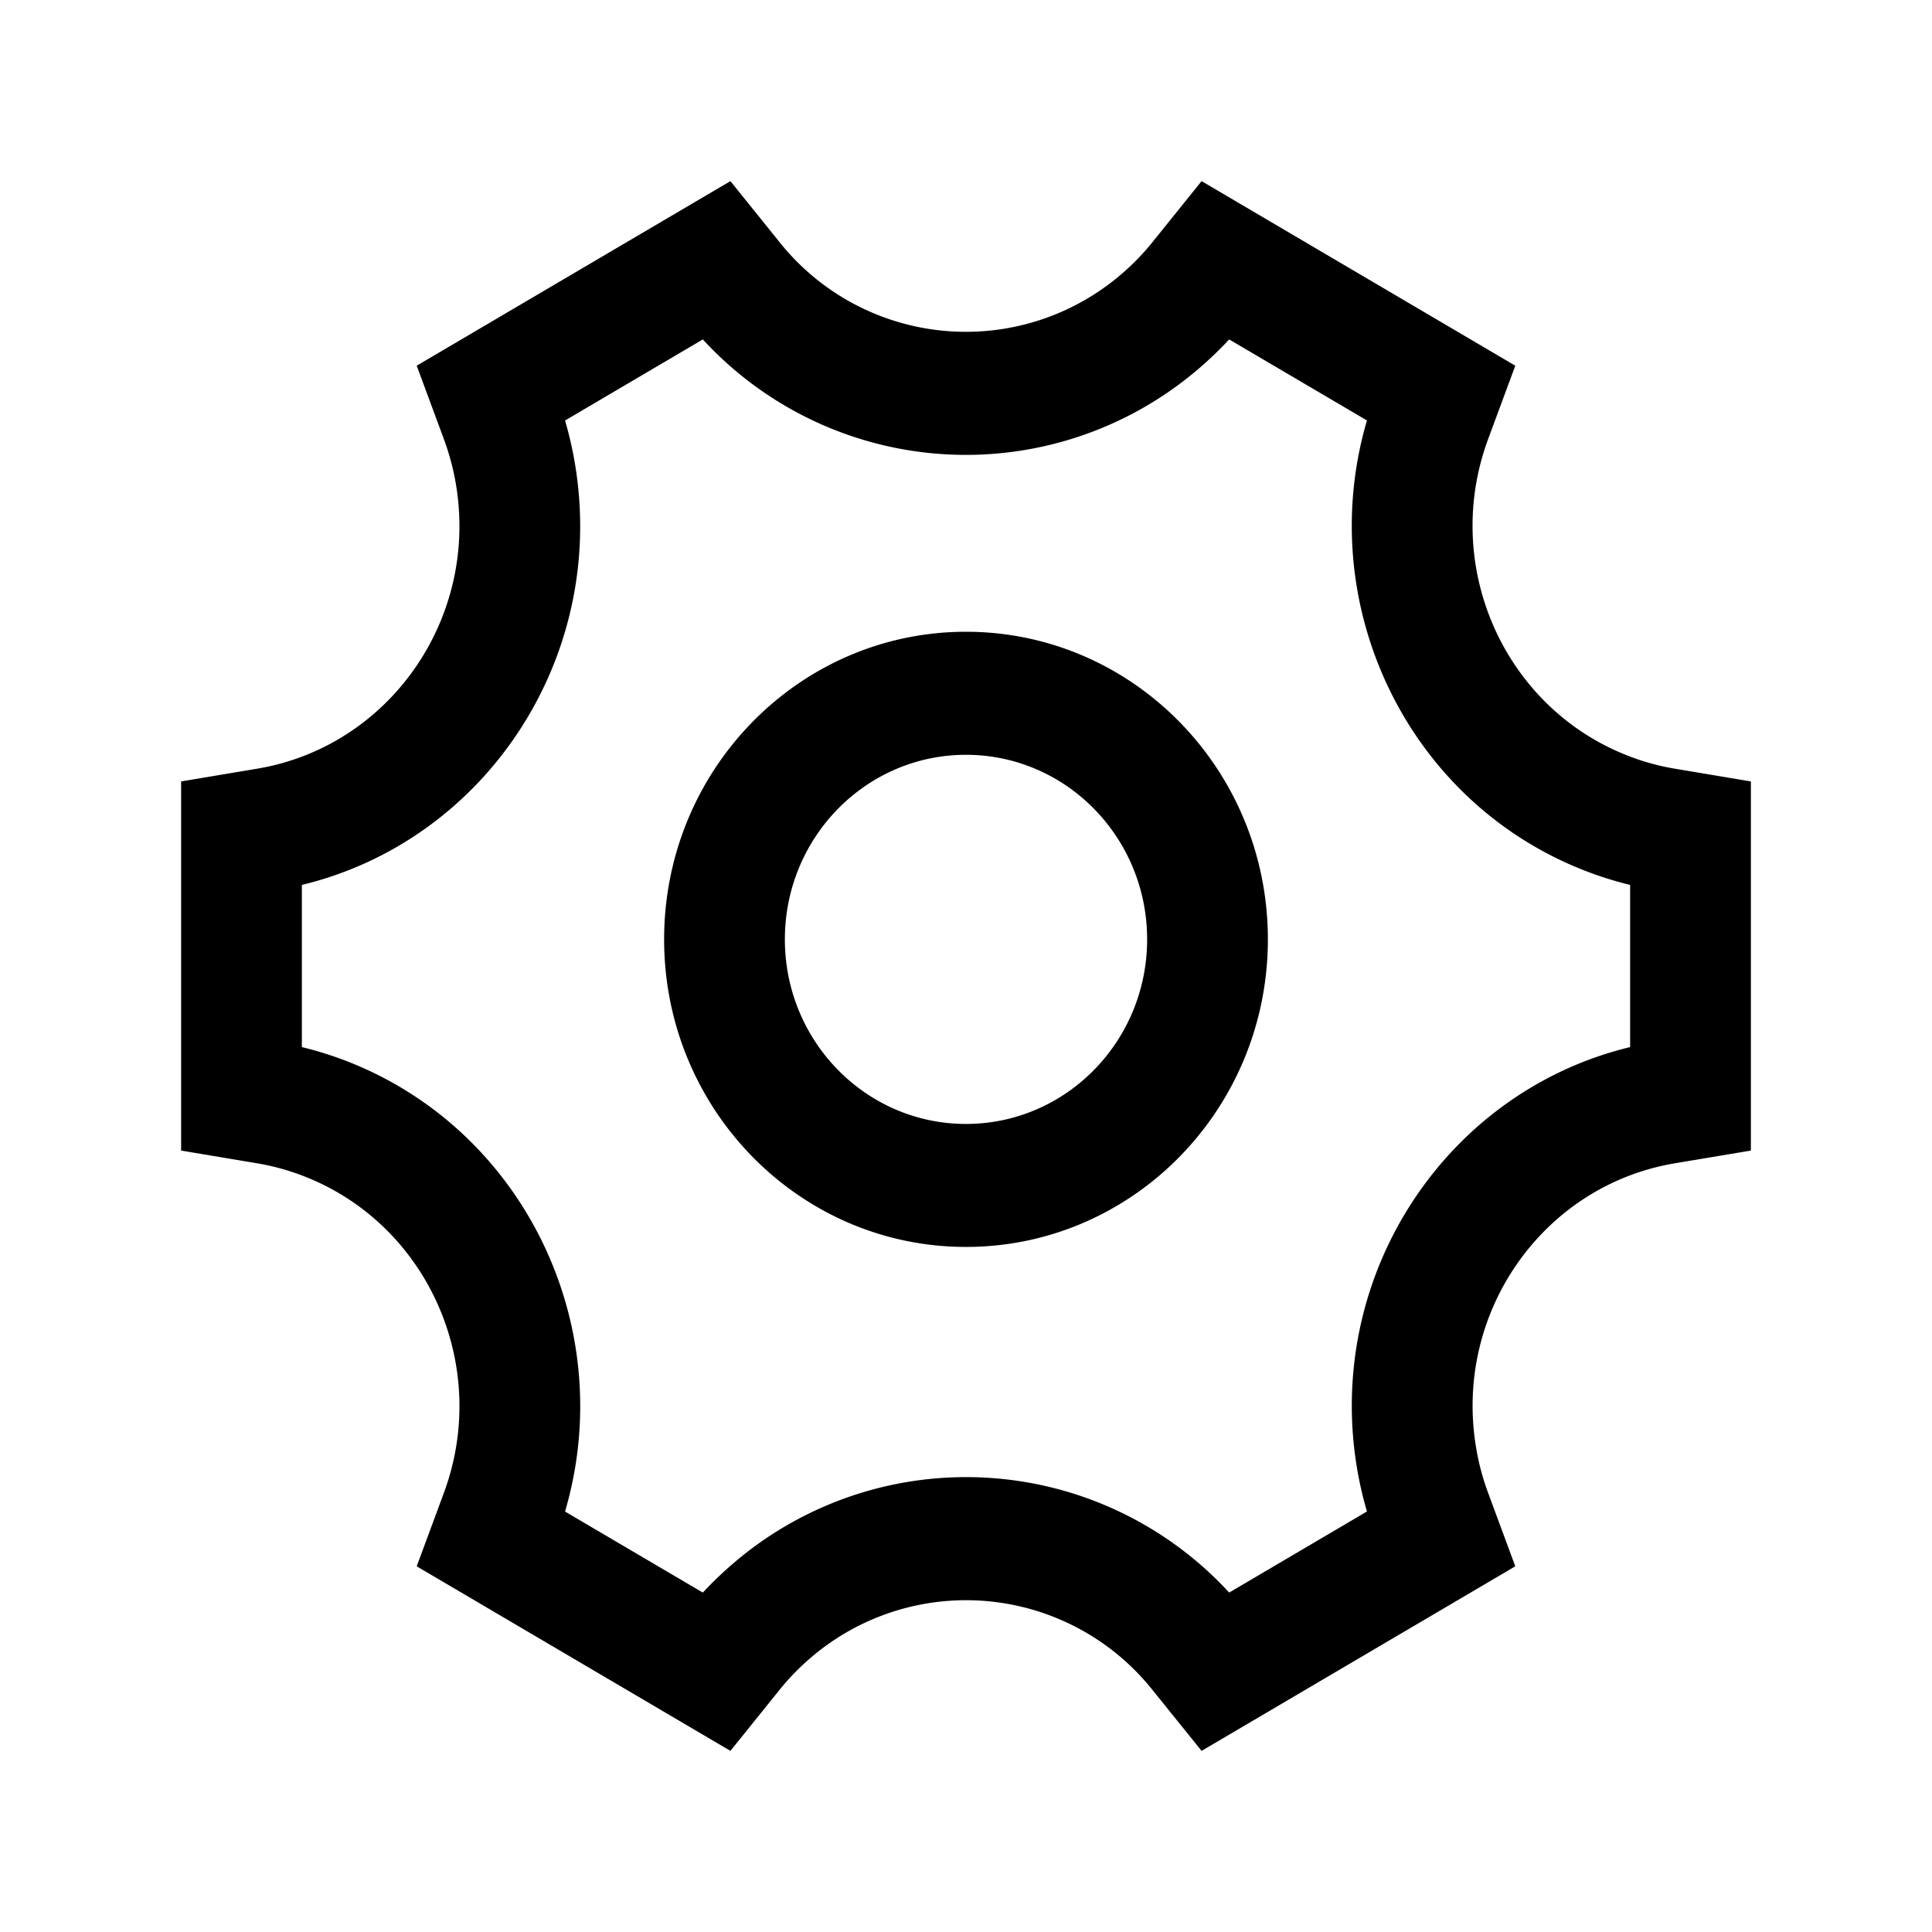 <?xml version="1.0" standalone="no"?><!DOCTYPE svg PUBLIC "-//W3C//DTD SVG 1.1//EN" "http://www.w3.org/Graphics/SVG/1.1/DTD/svg11.dtd"><svg t="1691981243574" class="icon" viewBox="0 0 1024 1024" version="1.1" xmlns="http://www.w3.org/2000/svg" p-id="4482" xmlns:xlink="http://www.w3.org/1999/xlink" width="200" height="200"><path d="M636.864 96l166.272 97.824-14.4 38.912c-24.928 67.424 8.512 142.656 74.656 168.032 7.872 3.04 16.032 5.28 24.32 6.656l40.288 6.752v195.648l-40.32 6.752c-69.76 11.744-116.96 78.848-105.44 149.92 1.344 8.448 3.52 16.768 6.496 24.768l14.4 38.912L636.864 928l-25.92-32.16a126.4 126.4 0 0 0-180.128-18.144c-6.496 5.44-12.48 11.52-17.792 18.144L387.136 928l-166.272-97.824 14.4-38.912c24.928-67.392-8.512-142.624-74.656-168.032a126.112 126.112 0 0 0-24.32-6.656L96 609.824v-195.648l40.288-6.752c69.76-11.712 116.992-78.816 105.504-149.888a132.384 132.384 0 0 0-6.528-24.8l-14.4-38.912L387.136 96l25.888 32.16a126.4 126.4 0 0 0 180.16 18.144c6.496-5.44 12.48-11.52 17.792-18.144L636.864 96z m14.624 83.904a193.472 193.472 0 0 1-17.728 16.832 189.44 189.44 0 0 1-261.248-16.832L299.488 222.88c2.304 7.872 4.128 15.936 5.44 24.064 16.48 102.016-47.68 198.592-144.928 222.08v85.952c7.872 1.92 15.616 4.32 23.2 7.232 94.944 36.48 144.928 141.376 116.288 238.944l73.024 42.944c5.568-5.984 11.488-11.584 17.728-16.832a189.44 189.44 0 0 1 261.248 16.832l73.024-42.976a198.784 198.784 0 0 1-5.44-24c-16.512-102.08 47.68-198.656 144.928-222.144v-85.952a189.376 189.376 0 0 1-23.168-7.232c-94.976-36.448-144.96-141.344-116.32-238.944l-73.024-42.944zM512 334.848c88.352 0 160 72.992 160 163.04 0 90.048-71.648 163.008-160 163.008s-160-72.96-160-163.008c0-90.048 71.648-163.04 160-163.04z m0 65.216c-53.024 0-96 43.808-96 97.824s42.976 97.824 96 97.824 96-43.808 96-97.824-42.976-97.824-96-97.824z" fill="#000000" p-id="4483"></path></svg>